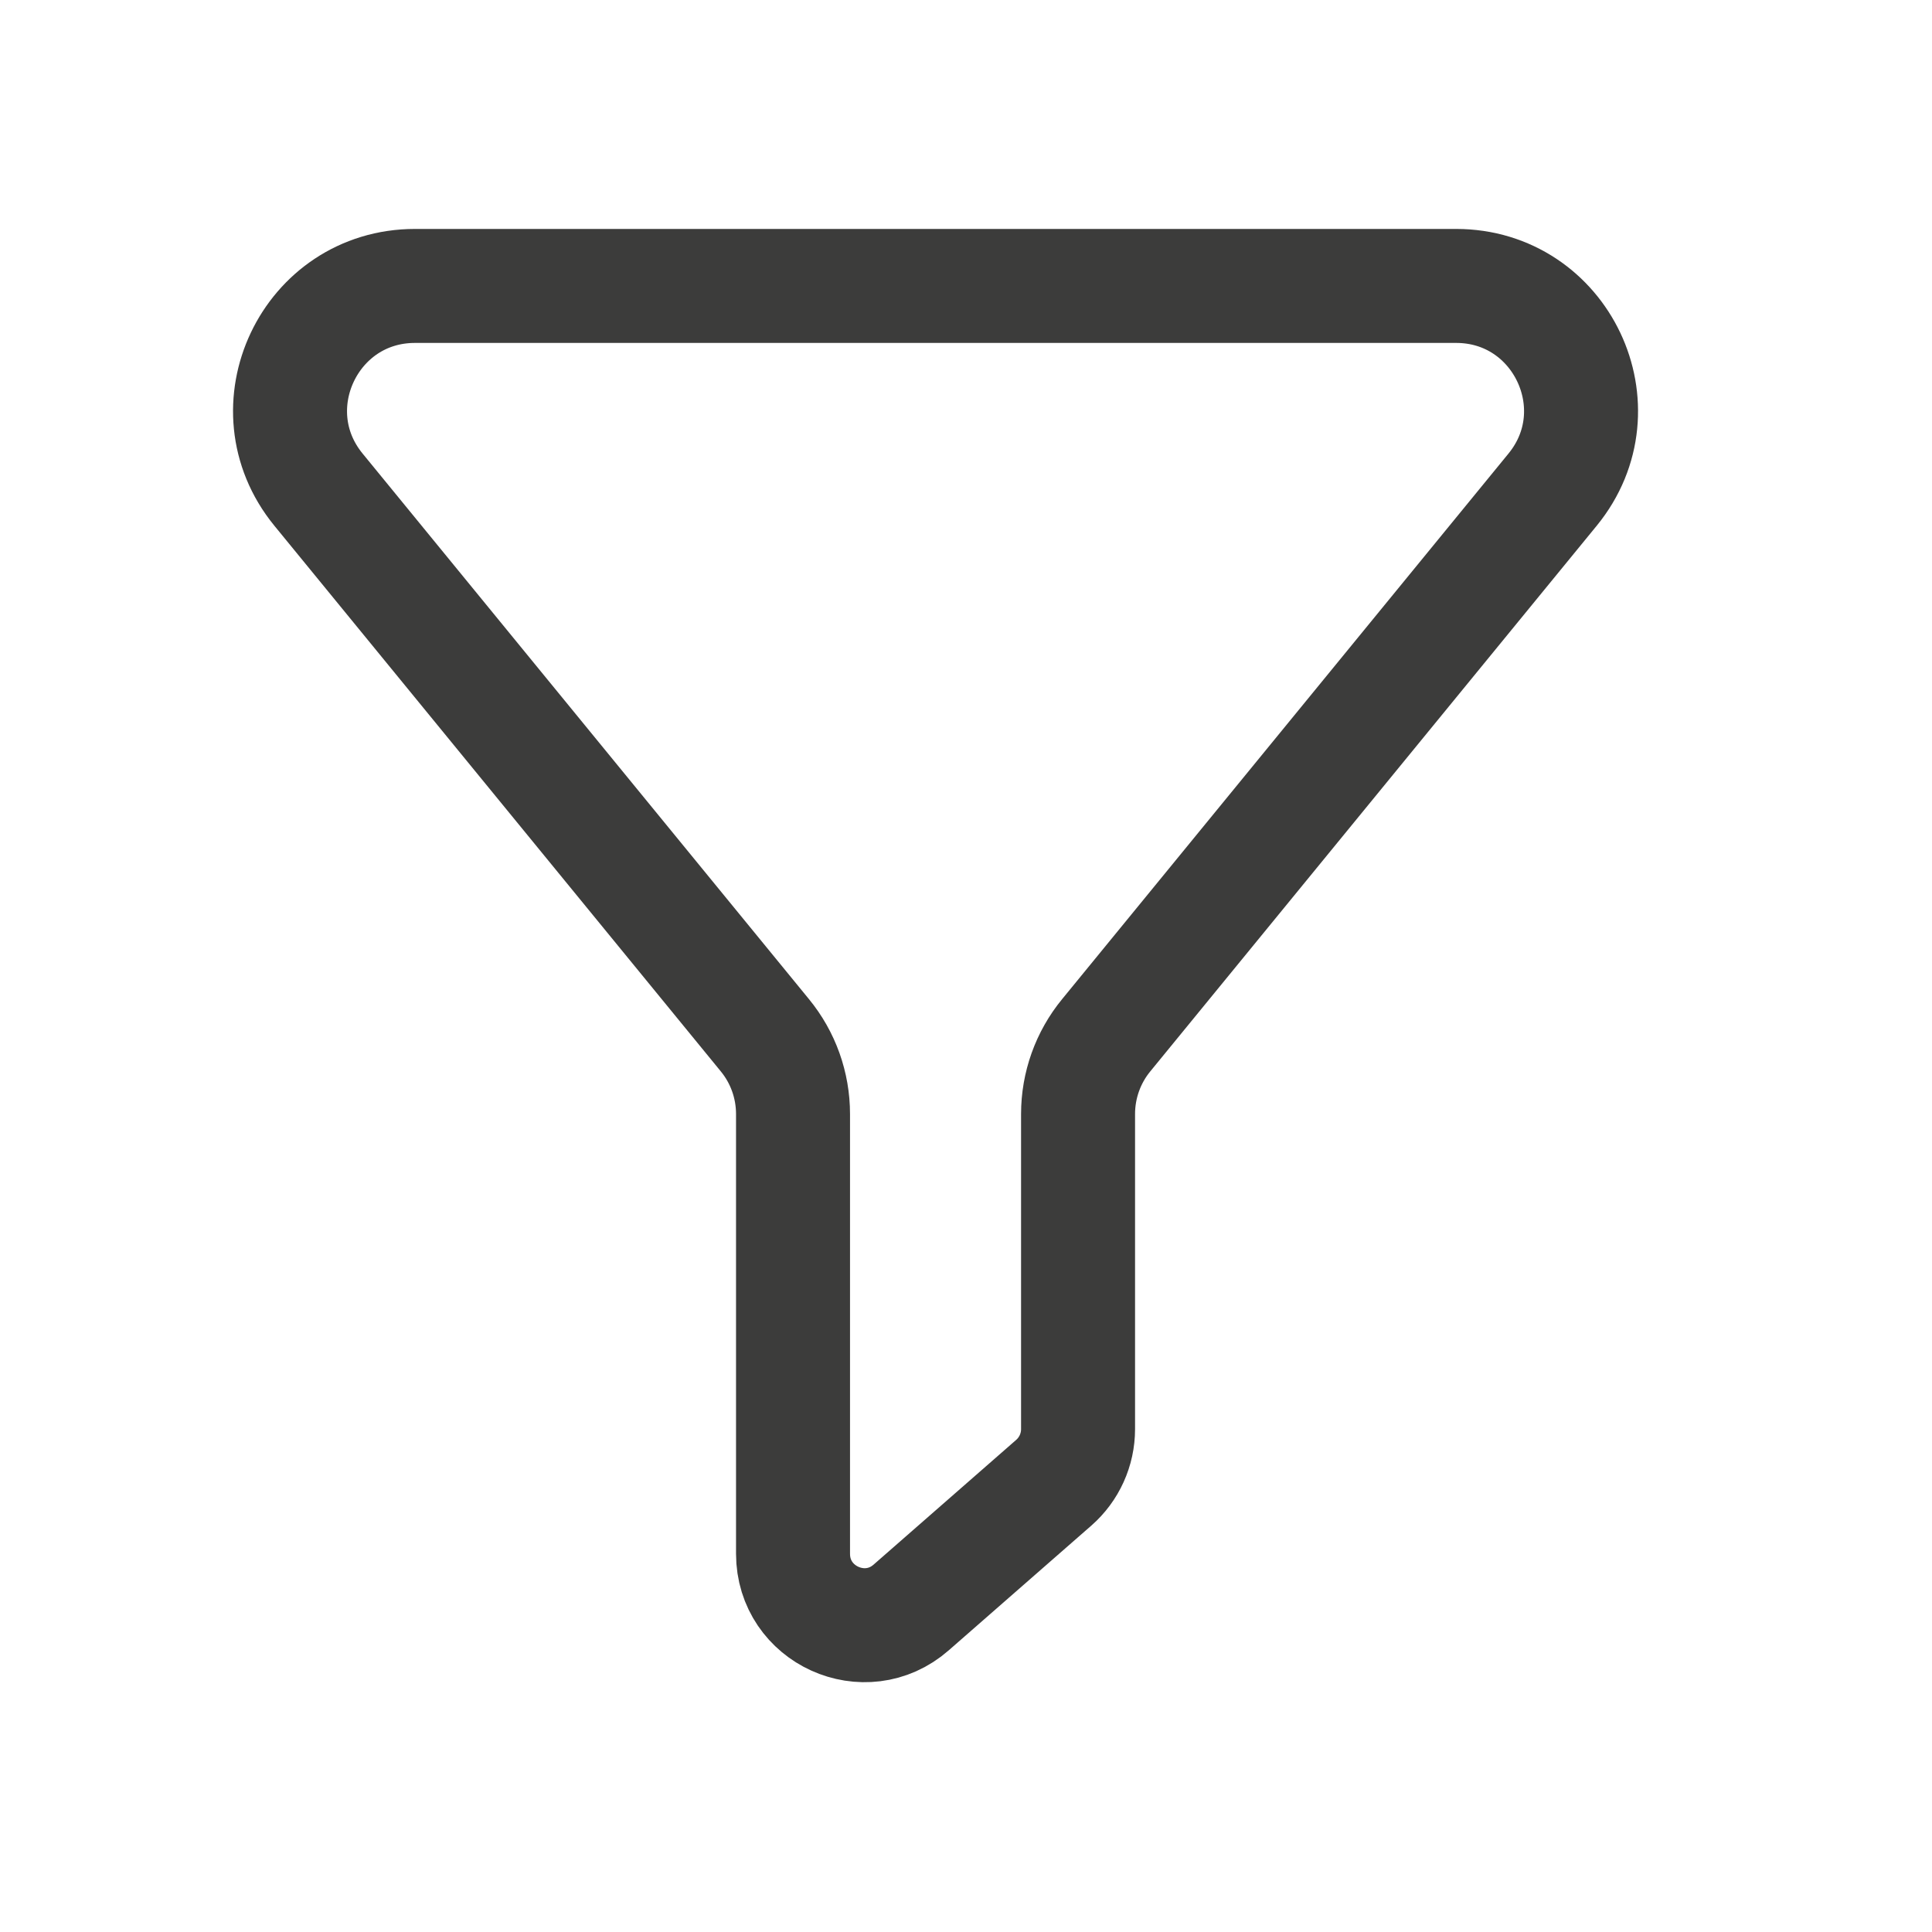 <svg width="17" height="17" viewBox="0 0 17 17" fill="none" xmlns="http://www.w3.org/2000/svg">
<path d="M2.802 4.308C2.216 3.591 2.726 2.516 3.651 2.516H12.813C13.738 2.516 14.248 3.591 13.662 4.308L9.734 9.109C9.573 9.305 9.486 9.55 9.486 9.803V12.575C9.486 12.756 9.408 12.928 9.272 13.047L8.018 14.144C7.613 14.499 6.978 14.211 6.978 13.672V9.803C6.978 9.55 6.891 9.305 6.73 9.109L2.802 4.308Z" stroke="#3C3C3B" stroke-width="1.003" stroke-miterlimit="10" stroke-linecap="round" stroke-linejoin="round"/>
</svg>

